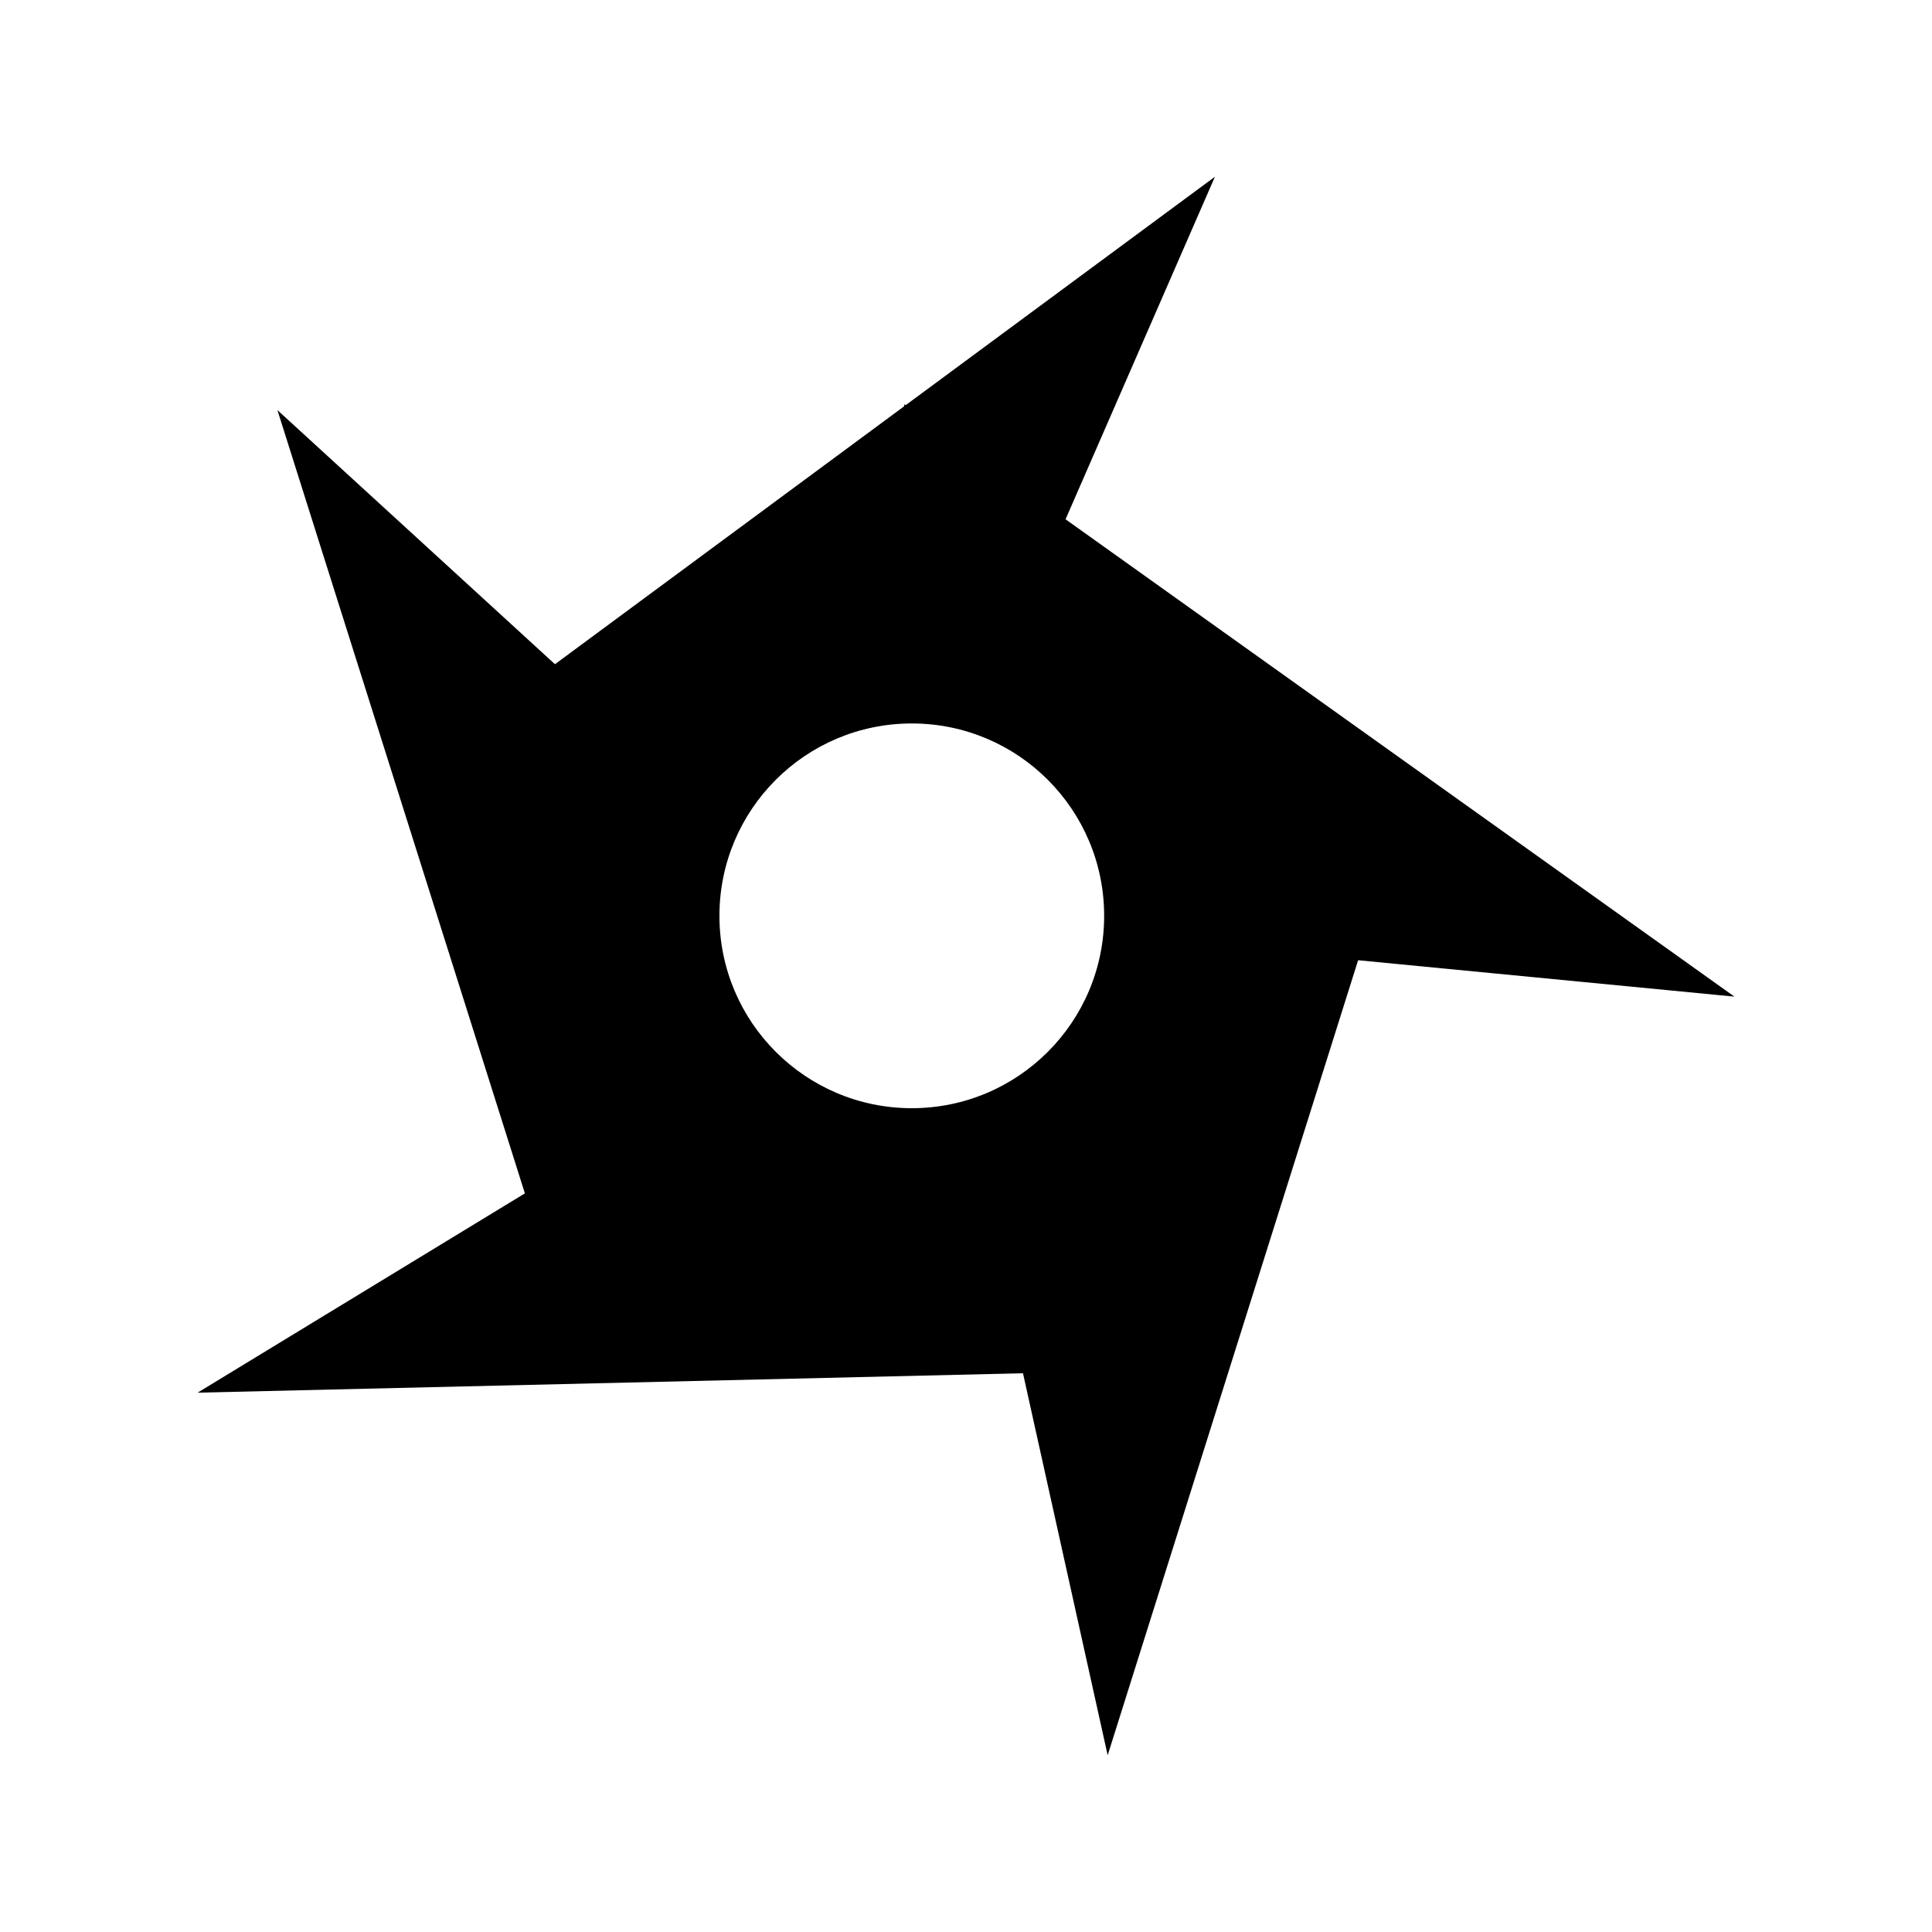 <svg xmlns="http://www.w3.org/2000/svg" width="100%" height="100%" viewBox="0 0 583.68 583.68"><path d="M321.917 156.883l45.124-103.484-93.427 69.007-0.392-0.282-0.062 0.616-105.5 77.925-83.85-76.773 35.532 112.459-0.114 0.082 0.162 0.071 39.185 124.029-98.881 60.209 249.358-5.869L334.64 530.281l75.664-240.184 113.682 10.997z m-46.453 177.914c-32.097 0-58.115-26.019-58.115-58.114 0-32.098 26.018-58.115 58.115-58.115s58.114 26.017 58.114 58.115c0 32.096-26.017 58.114-58.114 58.114z" /></svg>